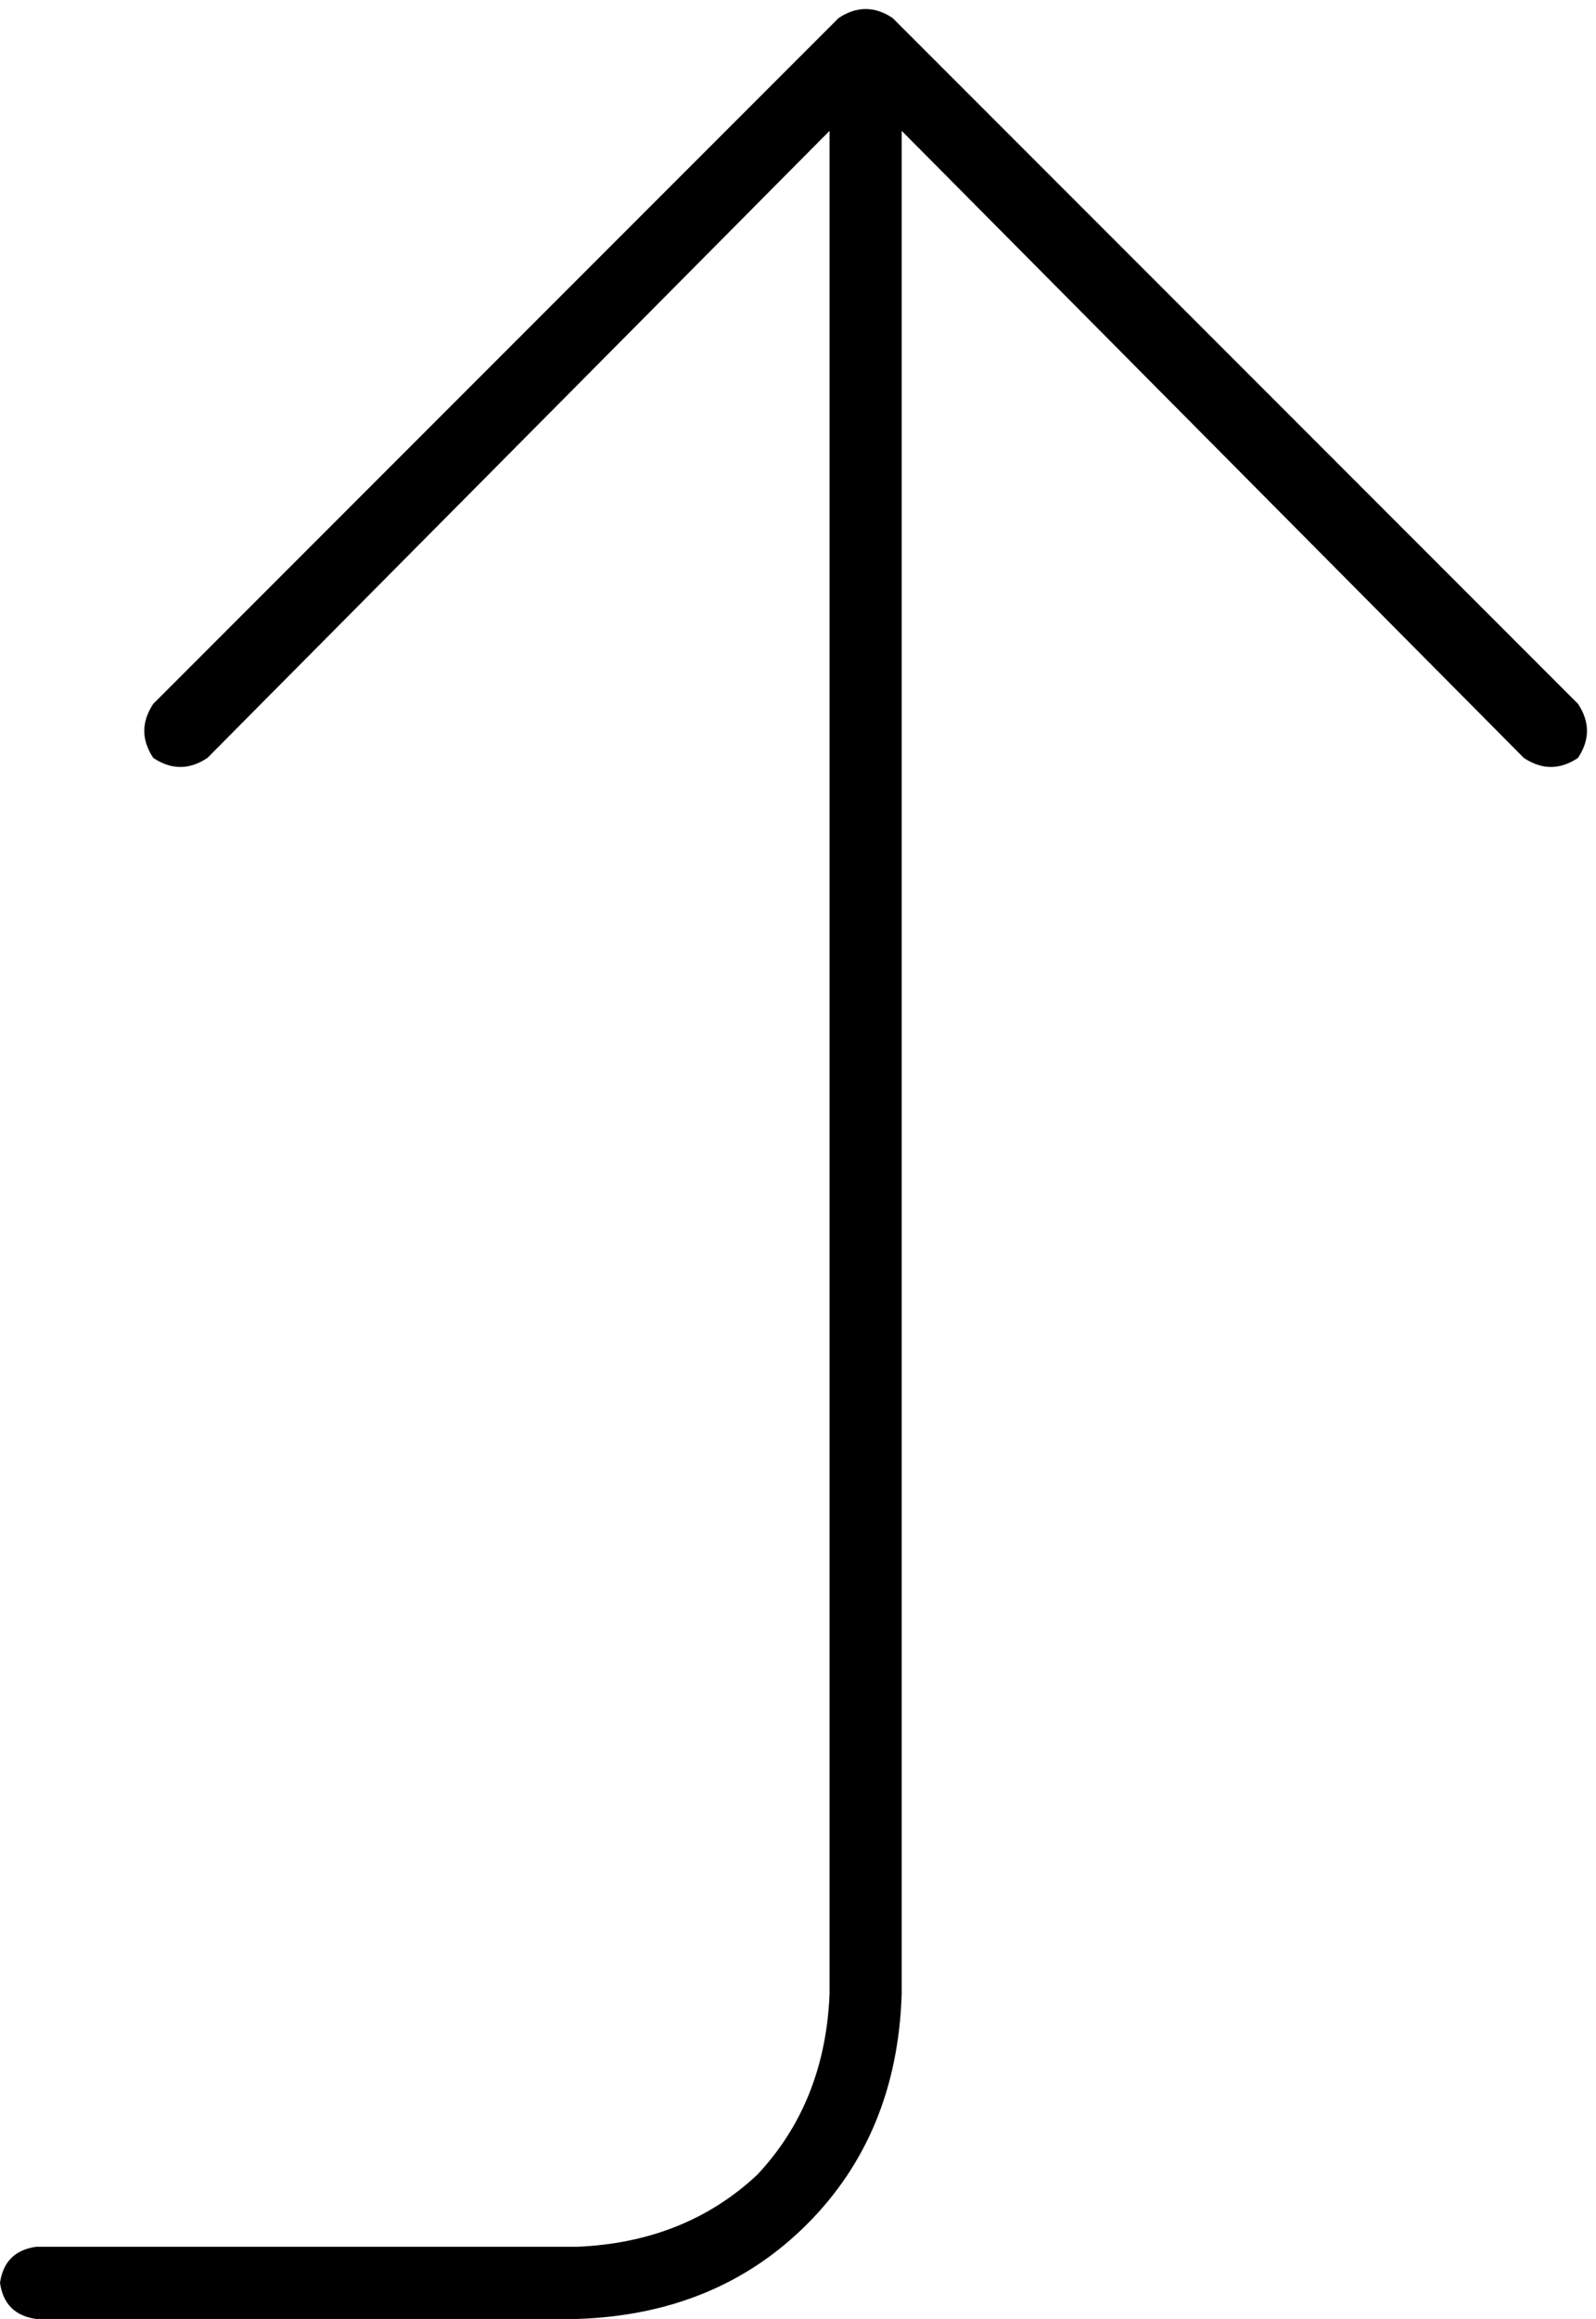 <svg xmlns="http://www.w3.org/2000/svg" viewBox="0 0 354 514">
    <path d="M 8 498 Q 1 499 0 506 Q 1 513 8 514 L 128 514 Q 159 513 179 493 Q 199 473 200 442 L 200 29 L 338 168 Q 344 172 350 168 Q 354 162 350 156 L 198 4 Q 192 0 186 4 L 34 156 Q 30 162 34 168 Q 40 172 46 168 L 184 29 L 184 442 Q 183 466 168 482 Q 152 497 128 498 L 8 498 L 8 498 Z"/>
</svg>
